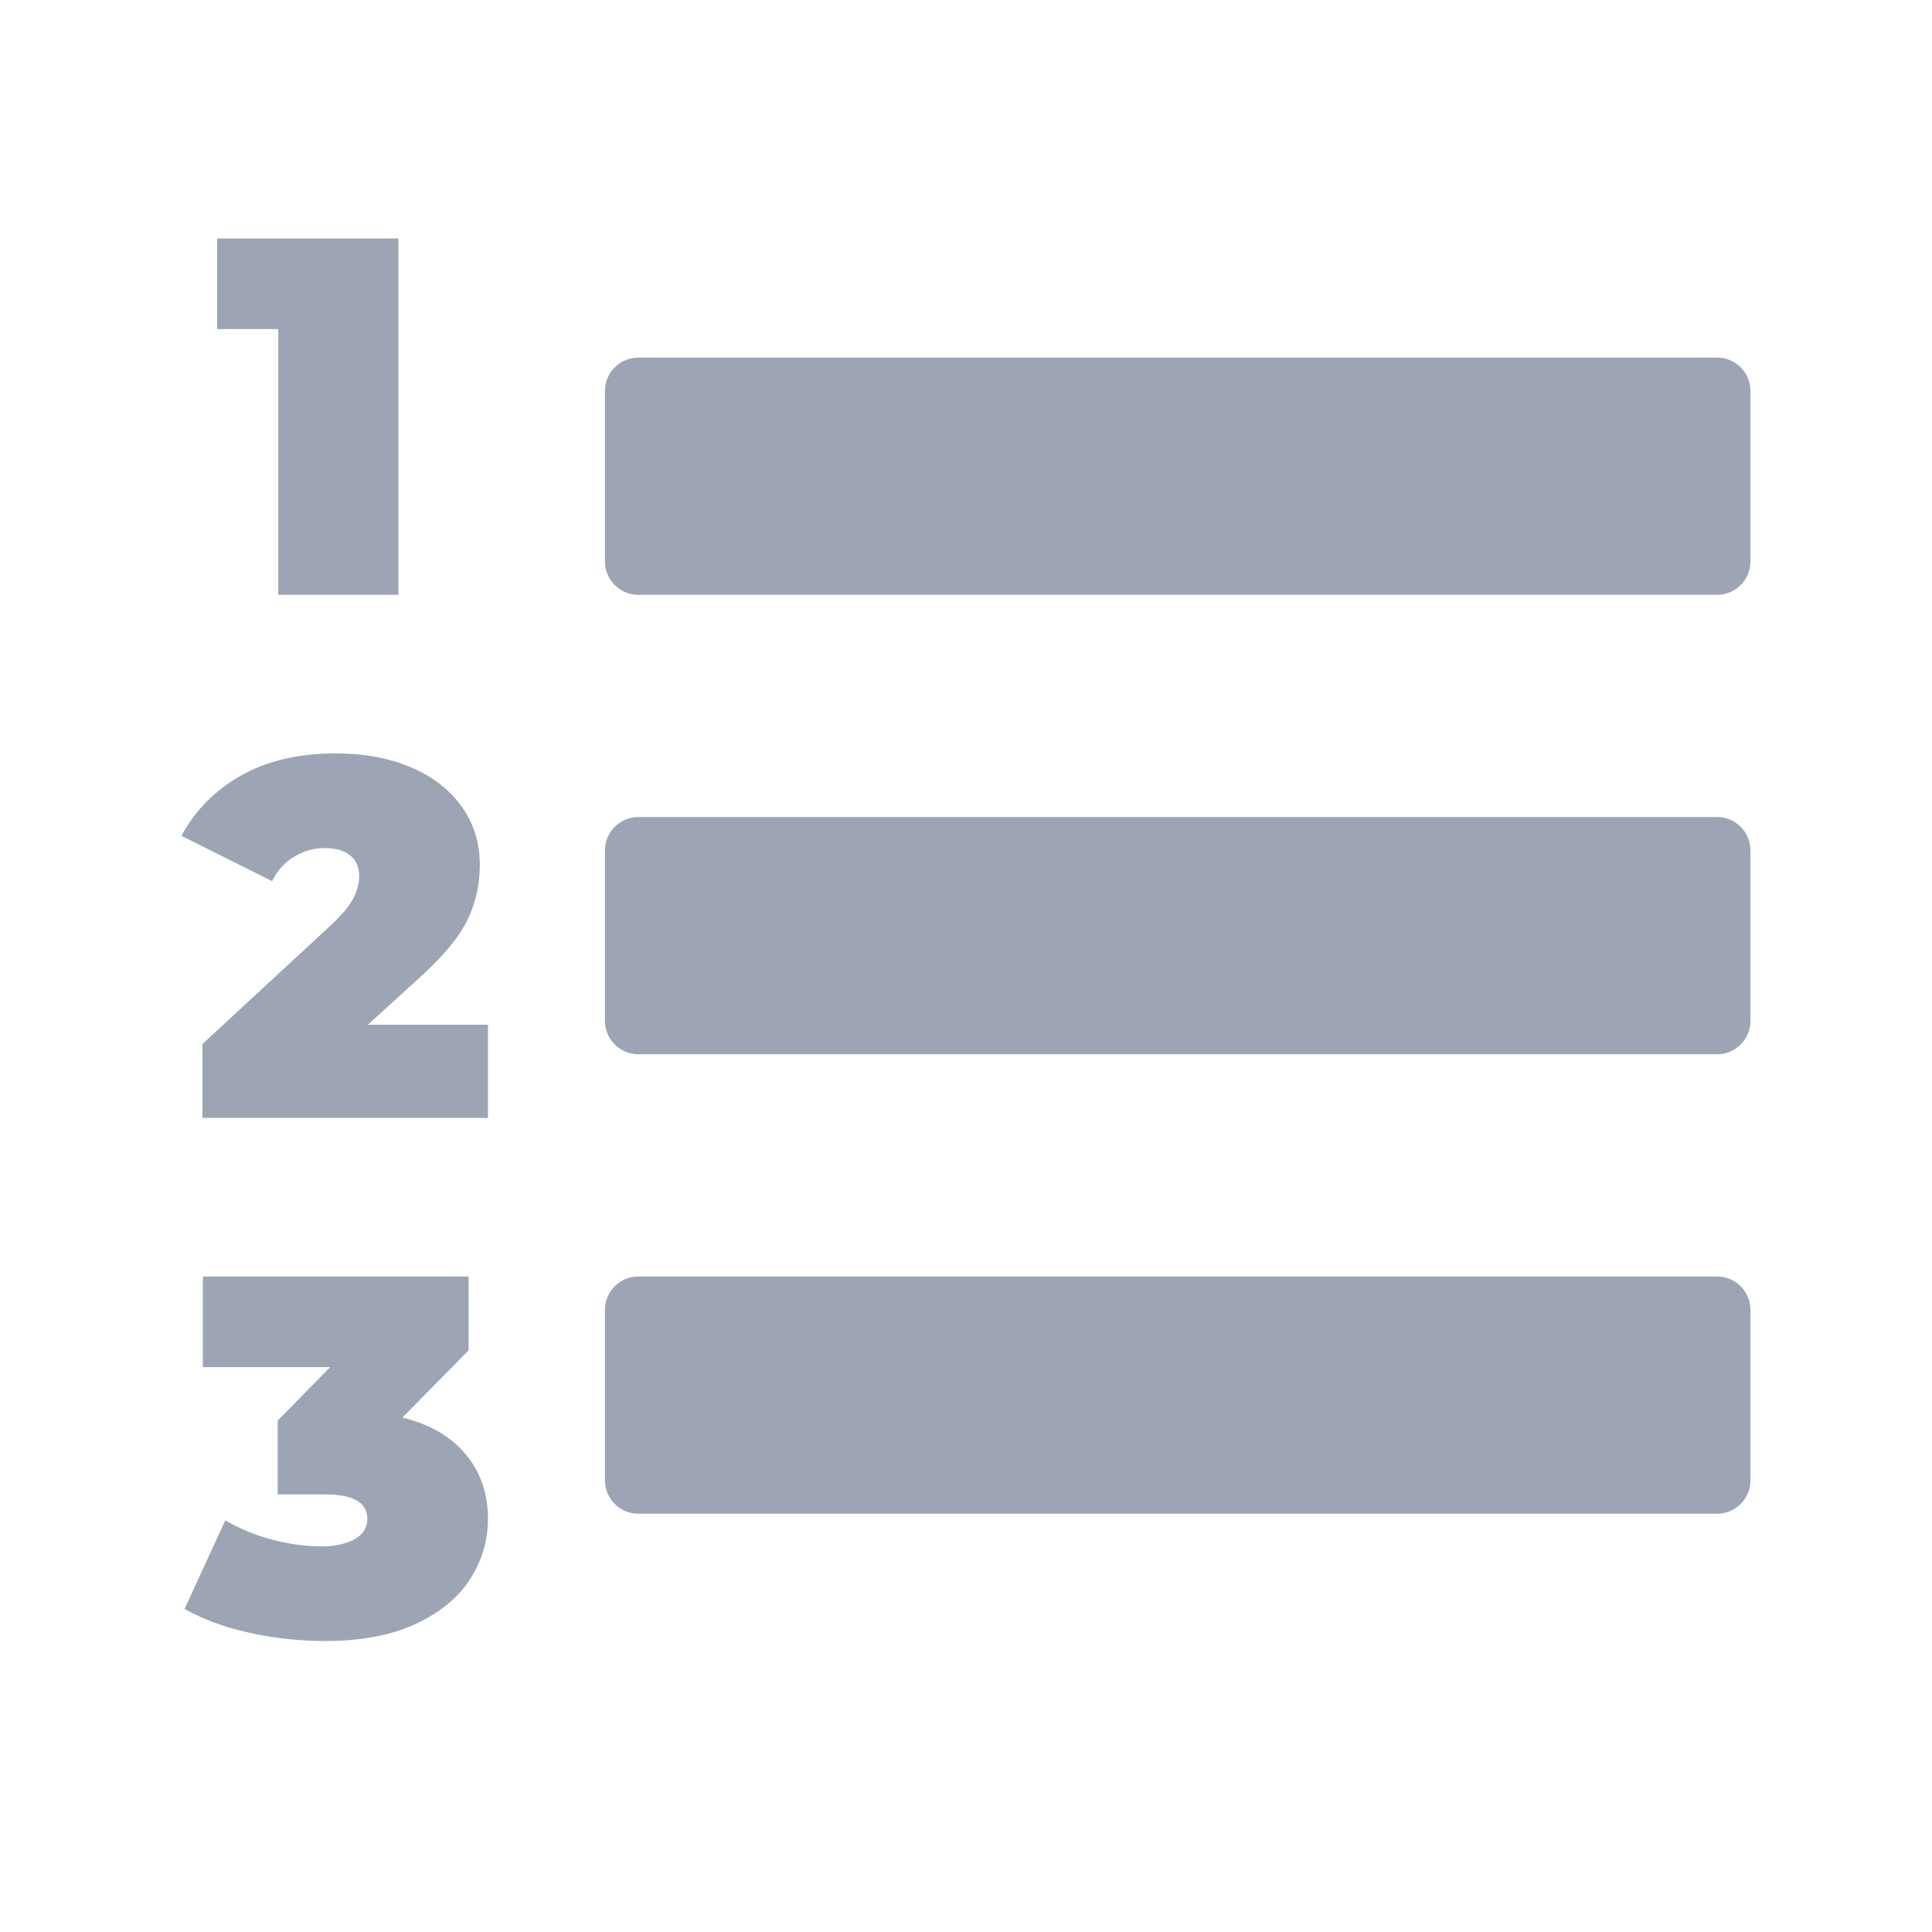 <?xml version="1.0" encoding="UTF-8" standalone="no"?>
<!DOCTYPE svg PUBLIC "-//W3C//DTD SVG 1.1//EN" "http://www.w3.org/Graphics/SVG/1.1/DTD/svg11.dtd">
<svg width="100%" height="100%" viewBox="0 0 400 400" version="1.1" xmlns="http://www.w3.org/2000/svg" xmlns:xlink="http://www.w3.org/1999/xlink" xml:space="preserve" xmlns:serif="http://www.serif.com/" style="fill-rule:evenodd;clip-rule:evenodd;stroke-linejoin:round;stroke-miterlimit:1.414;">
    <g>
        <g transform="matrix(1.098,0,0,1.098,-57.021,58.331)">
            <path d="M127.056,-8.163L127.056,59.037L104.4,59.037L104.4,8.925L92.88,8.925L92.88,-8.163L127.056,-8.163Z" style="fill:rgb(157,165,180);fill-rule:nonzero;"/>
        </g>
        <g transform="matrix(1.098,0,0,1.098,-62.511,166.632)">
            <path d="M148.944,41.469L148.944,59.037L95.088,59.037L95.088,45.117L119.376,22.653C121.488,20.669 122.896,18.973 123.6,17.565C124.304,16.157 124.656,14.781 124.656,13.437C124.656,11.773 124.096,10.477 122.976,9.549C121.856,8.621 120.24,8.157 118.128,8.157C116.08,8.157 114.16,8.701 112.368,9.789C110.576,10.877 109.2,12.413 108.24,14.397L91.152,5.853C93.712,1.053 97.456,-2.739 102.384,-5.523C107.312,-8.307 113.264,-9.699 120.24,-9.699C125.552,-9.699 130.256,-8.835 134.352,-7.107C138.448,-5.379 141.648,-2.915 143.952,0.285C146.256,3.485 147.408,7.165 147.408,11.325C147.408,15.037 146.624,18.509 145.056,21.741C143.488,24.973 140.432,28.637 135.888,32.733L126.288,41.469L148.944,41.469Z" style="fill:rgb(157,165,180);fill-rule:nonzero;"/>
        </g>
        <g transform="matrix(1.098,0,0,1.098,-62.617,273.248)">
            <path d="M132.912,18.429C138.096,19.709 142.08,22.029 144.864,25.389C147.648,28.749 149.04,32.797 149.04,37.533C149.04,41.565 147.936,45.325 145.728,48.813C143.52,52.301 140.112,55.133 135.504,57.309C130.896,59.485 125.168,60.573 118.32,60.573C113.584,60.573 108.864,60.061 104.16,59.037C99.456,58.013 95.344,56.509 91.824,54.525L99.504,37.821C102.256,39.421 105.216,40.637 108.384,41.469C111.552,42.301 114.608,42.717 117.552,42.717C120.176,42.717 122.288,42.269 123.888,41.373C125.488,40.477 126.288,39.197 126.288,37.533C126.288,34.461 123.632,32.925 118.32,32.925L109.392,32.925L109.392,19.005L119.28,8.925L95.28,8.925L95.28,-8.163L145.392,-8.163L145.392,5.757L132.912,18.429Z" style="fill:rgb(157,165,180);fill-rule:nonzero;"/>
        </g>
        <g transform="matrix(1.098,0,0,1.098,-31.767,-25.885)">
            <path d="M359,97.294C359,93.82 356.18,91 352.706,91L149.294,91C145.82,91 143,93.82 143,97.294L143,129.44C143,132.914 145.82,135.735 149.294,135.735L352.706,135.735C356.18,135.735 359,132.914 359,129.44L359,97.294Z" style="fill:rgb(157,165,180);"/>
        </g>
        <g transform="matrix(1.098,0,0,1.098,-31.767,69.24)">
            <path d="M359,97.294C359,93.82 356.18,91 352.706,91L149.294,91C145.82,91 143,93.82 143,97.294L143,129.44C143,132.914 145.82,135.735 149.294,135.735L352.706,135.735C356.18,135.735 359,132.914 359,129.44L359,97.294Z" style="fill:rgb(157,165,180);"/>
        </g>
        <g transform="matrix(1.098,0,0,1.098,-31.767,164.365)">
            <path d="M359,97.294C359,93.82 356.18,91 352.706,91L149.294,91C145.82,91 143,93.82 143,97.294L143,129.44C143,132.914 145.82,135.735 149.294,135.735L352.706,135.735C356.18,135.735 359,132.914 359,129.44L359,97.294Z" style="fill:rgb(157,165,180);"/>
        </g>
    </g>
</svg>
